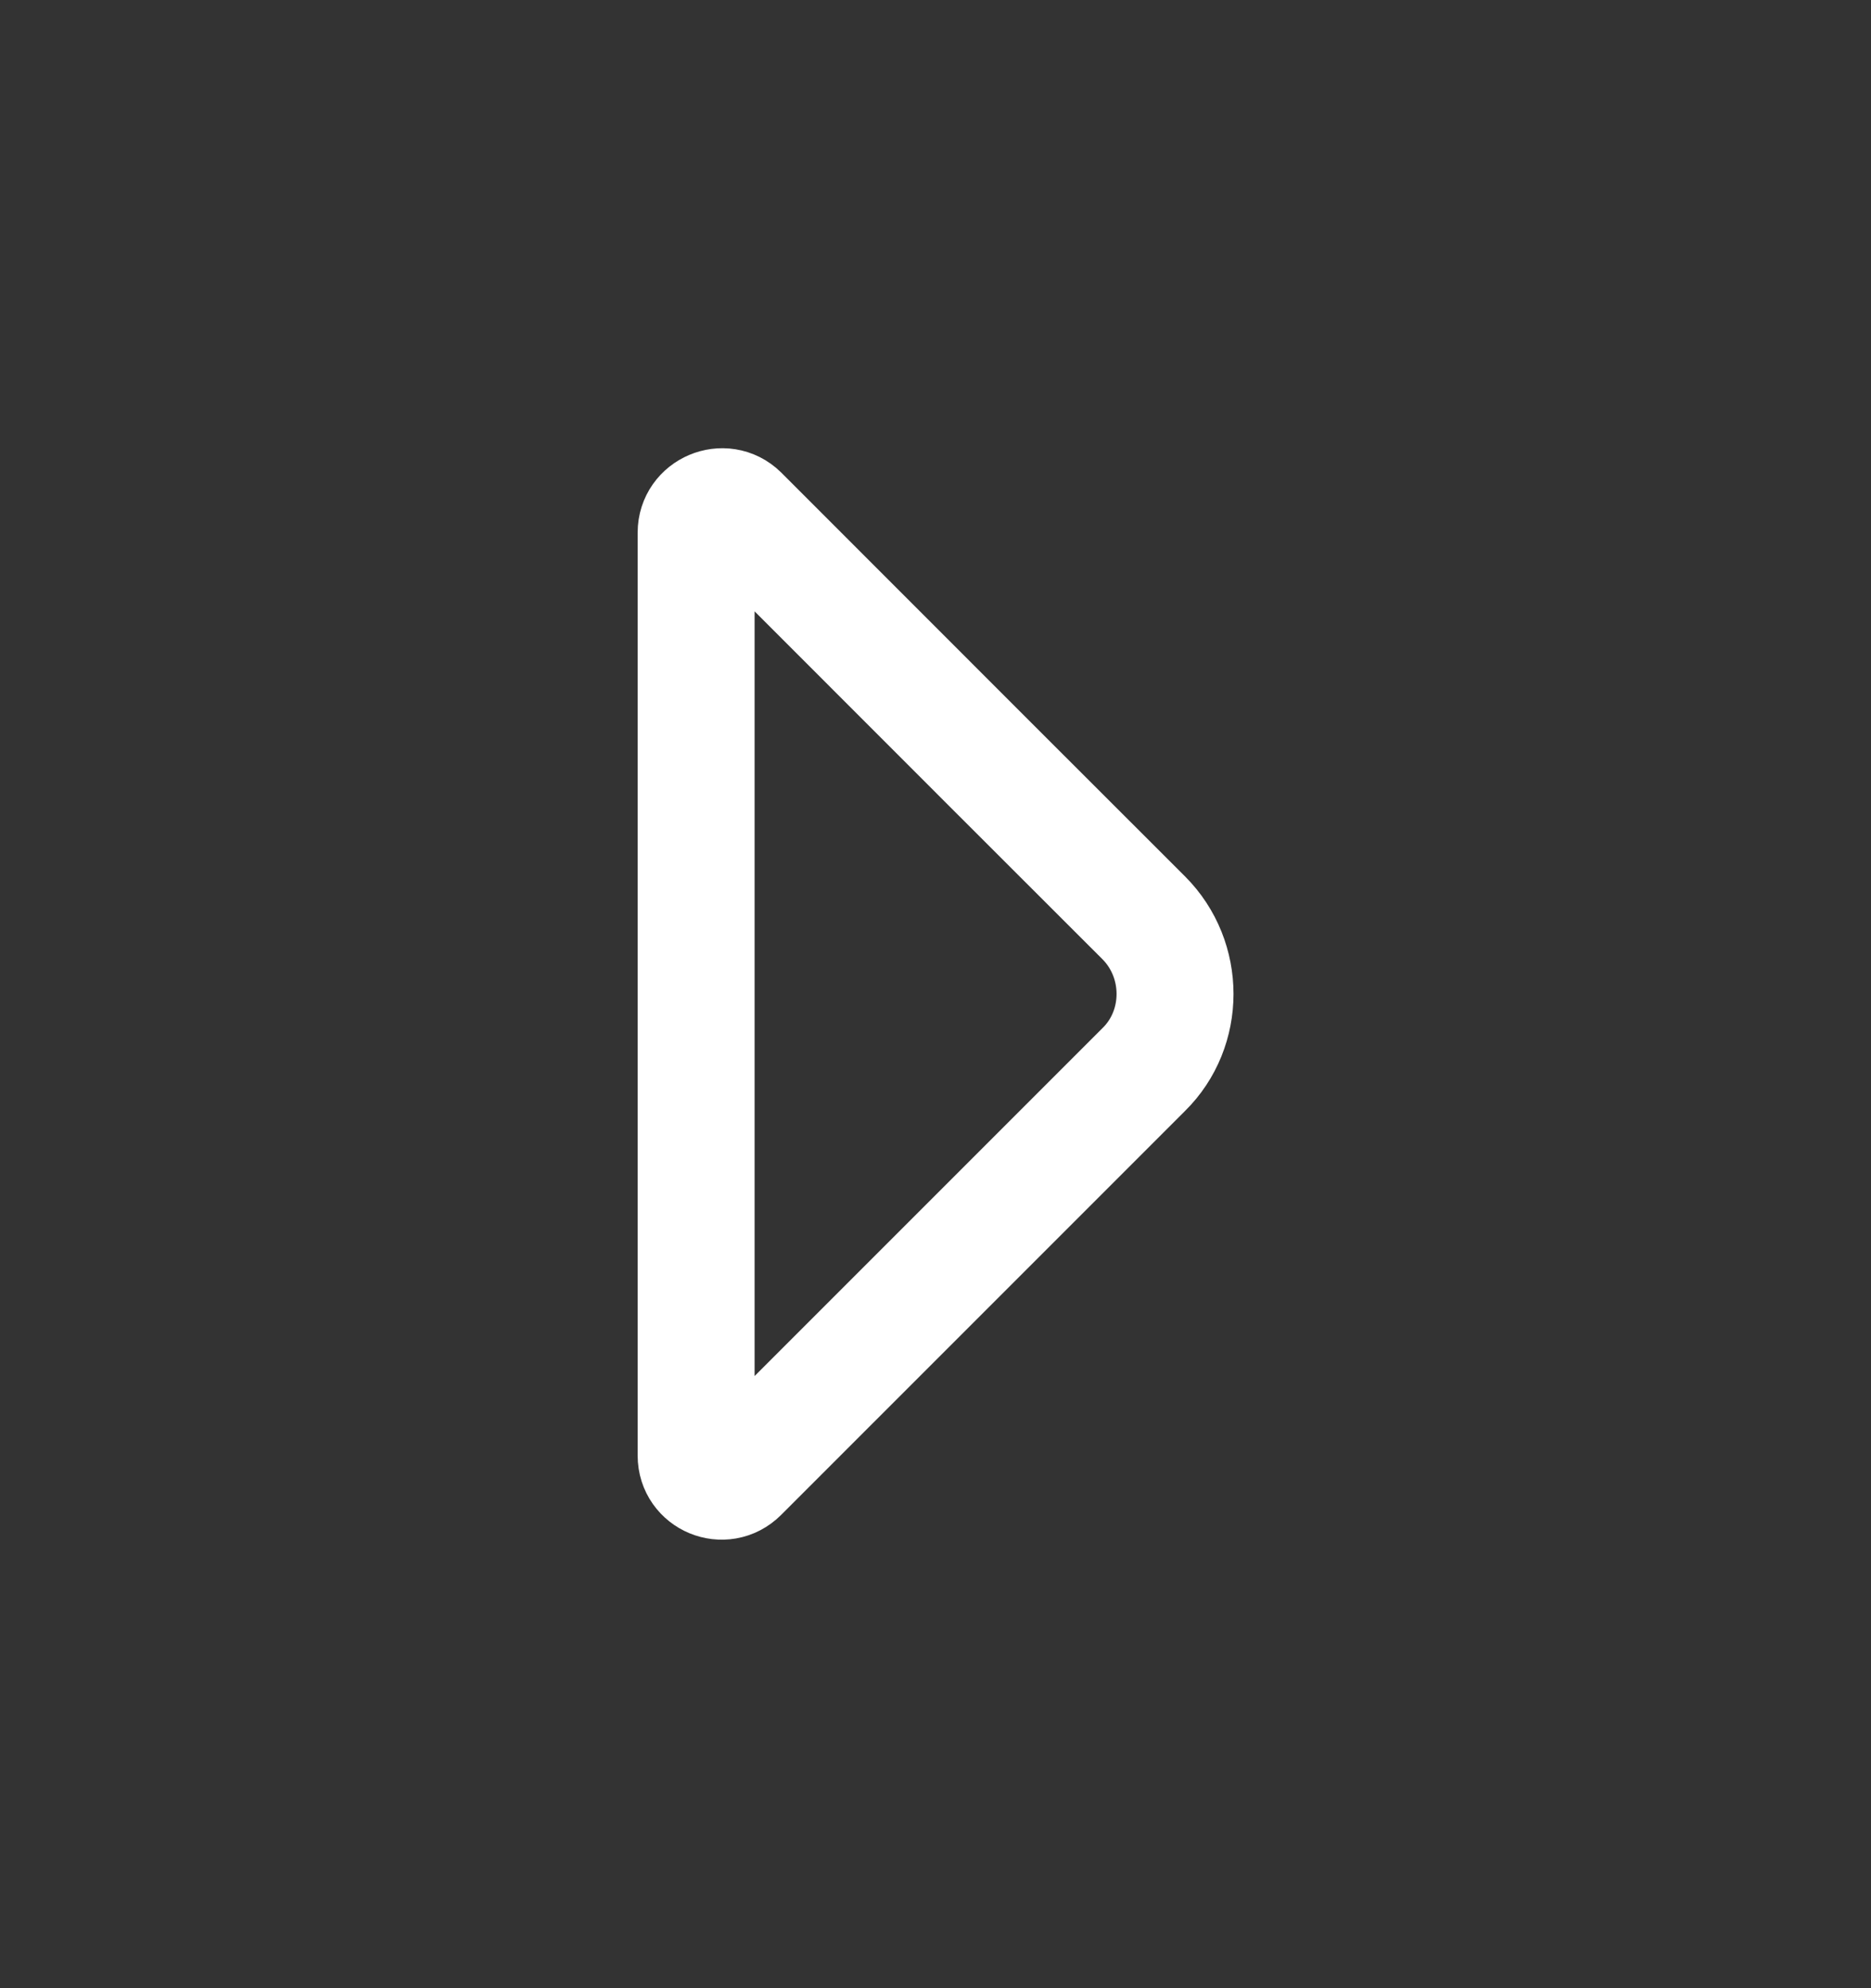 <svg width="16" height="17" viewBox="0 0 16 17" fill="none" xmlns="http://www.w3.org/2000/svg">
<rect x="0" y="0" width="16" height="17" fill="#333333" stroke="none"/>
<path d="M9.782 9.144L9.78 9.146L6.326 12.6C6.187 12.739 5.953 12.64 5.953 12.447V8.707V4.553C5.953 4.36 6.189 4.259 6.328 4.395L8.466 6.534L9.78 7.847C10.139 8.206 10.136 8.795 9.782 9.144Z" stroke="white"/>
</svg>
